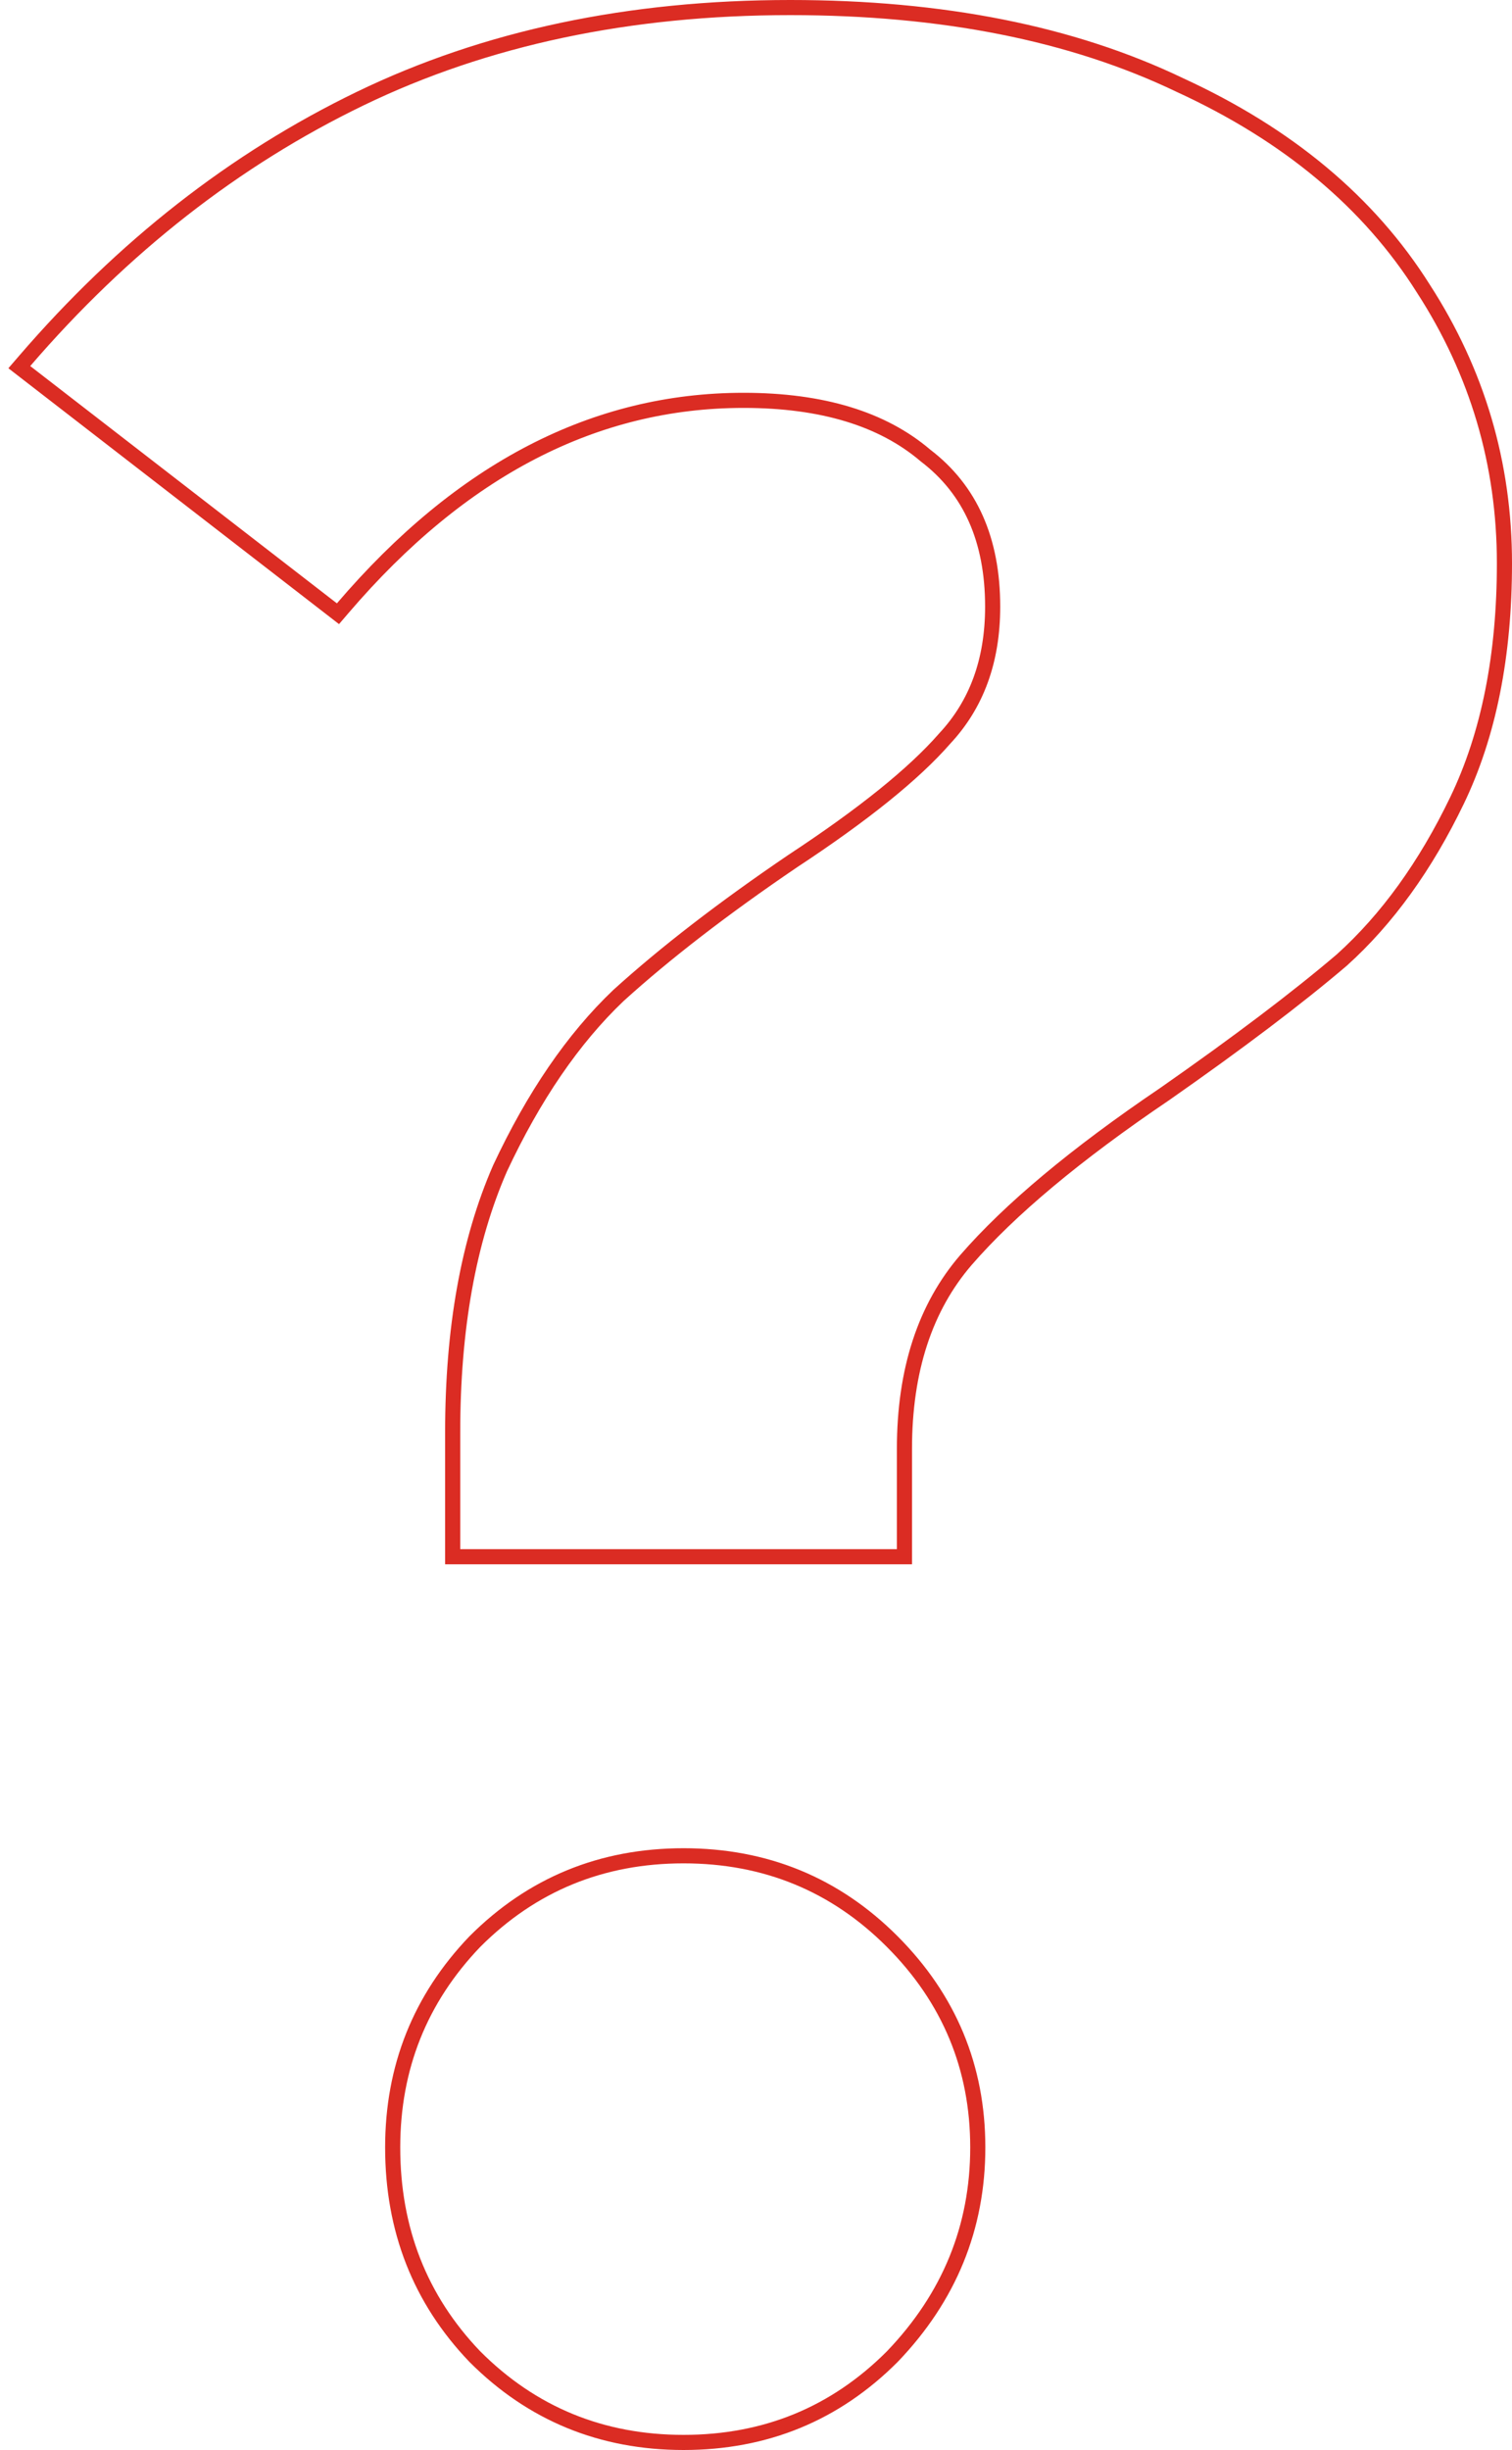 <svg width="100" height="162" viewBox="0 0 100 162" fill="none" xmlns="http://www.w3.org/2000/svg">
<path d="M88.743 63.48L88.748 63.475L88.753 63.471C91.749 60.768 94.284 57.249 96.364 52.93C98.462 48.574 99.5 43.339 99.5 37.243C99.5 30.665 97.709 24.605 94.131 19.074C90.544 13.382 85.173 8.904 78.049 5.63C70.912 2.203 62.311 0.5 52.264 0.5C41.618 0.5 32.136 2.501 23.828 6.517C15.531 10.527 8.129 16.317 1.621 23.878L1.277 24.277L1.694 24.6L21.976 40.291L22.352 40.582L22.662 40.22C30.526 31.022 39.362 26.472 49.177 26.472C54.393 26.472 58.378 27.707 61.198 30.11L61.209 30.119L61.219 30.127C64.159 32.372 65.652 35.674 65.652 40.116C65.652 43.692 64.586 46.584 62.48 48.835L62.474 48.842L62.469 48.848C60.456 51.154 57.12 53.85 52.43 56.936L52.43 56.936L52.424 56.94C47.854 60.043 44.013 63.004 40.905 65.823L40.905 65.823L40.896 65.831C37.901 68.684 35.296 72.497 33.072 77.252L33.072 77.252L33.067 77.264C30.974 82.058 29.939 87.876 29.939 94.702V102.436V102.936H30.439H59.318H59.818V102.436V95.807C59.818 90.593 61.189 86.445 63.886 83.315C66.785 79.973 71.154 76.319 77.014 72.353L77.02 72.349C81.877 68.956 85.786 65.999 88.743 63.48ZM59.011 155.828L59.018 155.821C62.778 151.901 64.668 147.284 64.668 141.994C64.668 136.704 62.778 132.158 59.011 128.382C55.241 124.603 50.63 122.71 45.209 122.71C39.788 122.71 35.177 124.603 31.407 128.382L31.407 128.382L31.4 128.389C27.783 132.166 25.971 136.711 25.971 141.994C25.971 147.421 27.78 152.041 31.4 155.821L31.407 155.828C35.177 159.607 39.788 161.5 45.209 161.5C50.63 161.5 55.241 159.607 59.011 155.828Z" stroke="#DB2C23"/>
</svg>
